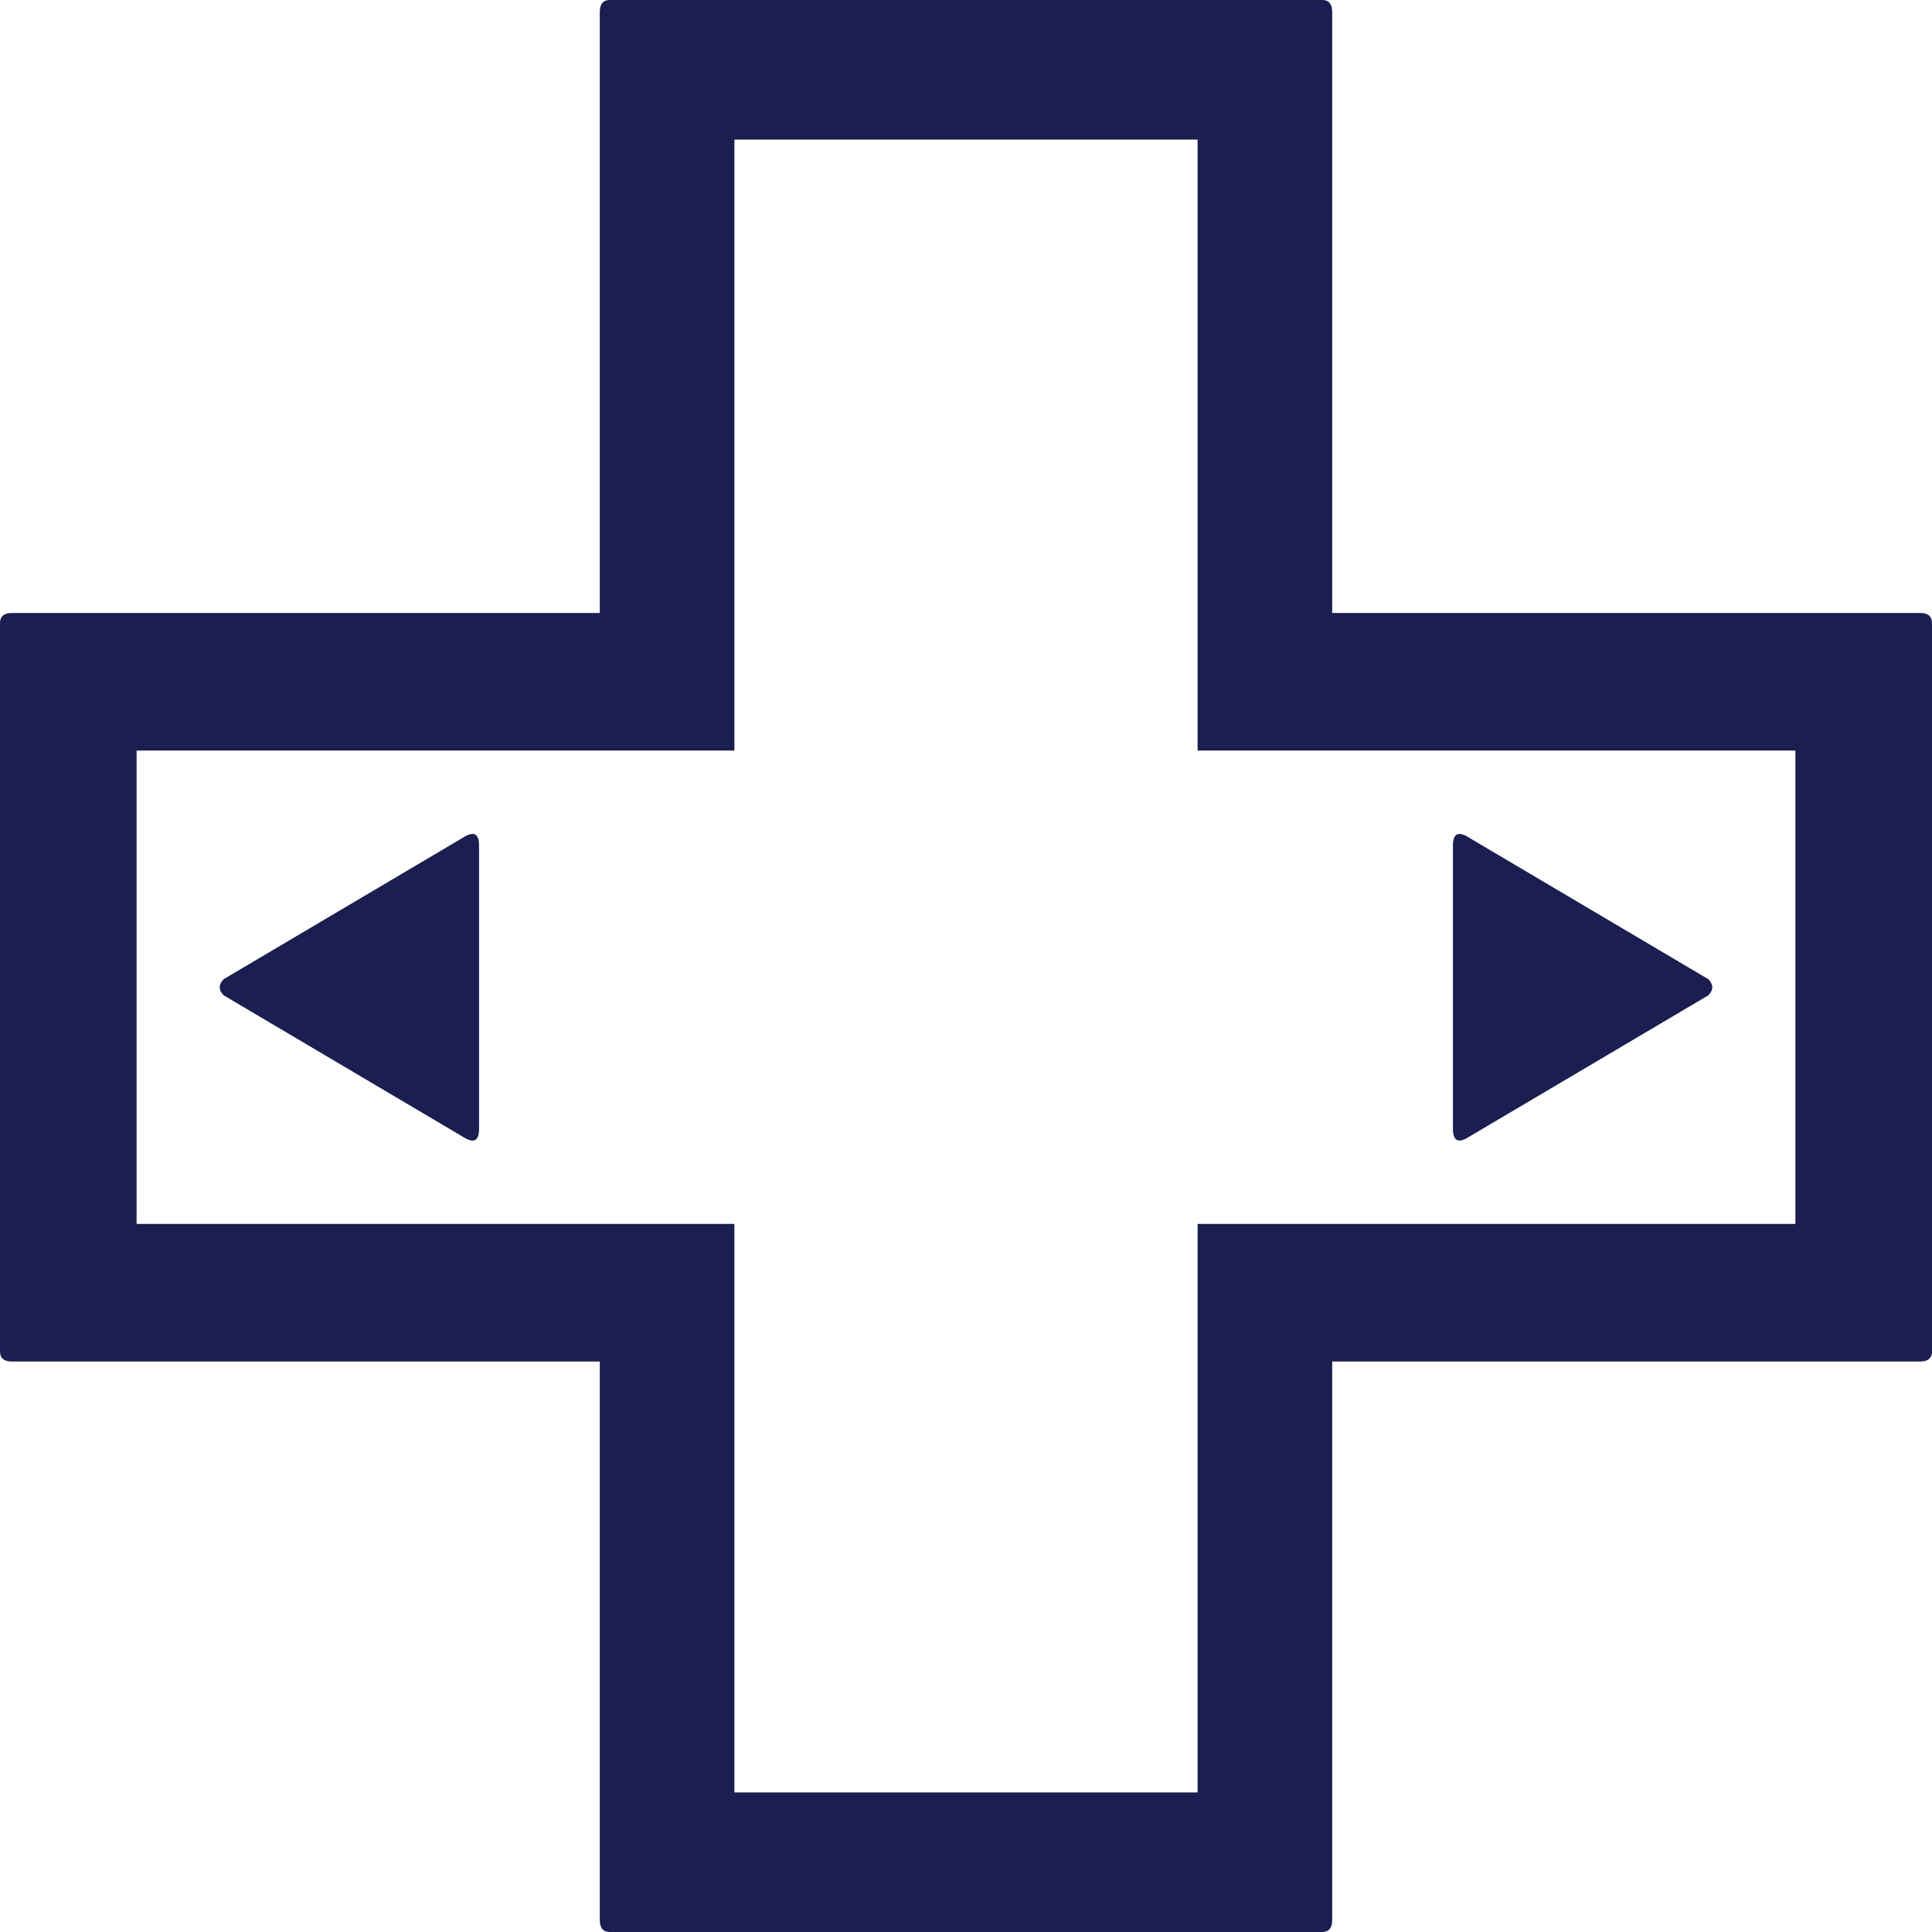 <svg width="64" height="64" viewBox="0 0 64 64" fill="none" xmlns="http://www.w3.org/2000/svg">
<path d="M15.344 37.663L7.41 32.972C7.235 32.793 7.235 32.614 7.41 32.436L15.344 27.744C15.694 27.521 15.869 27.61 15.869 28.013V37.395C15.869 37.797 15.694 37.886 15.344 37.663ZM48.656 27.744L56.59 32.436C56.765 32.614 56.765 32.793 56.59 32.972L48.656 37.663C48.306 37.886 48.131 37.797 48.131 37.395V28.013C48.131 27.61 48.306 27.521 48.656 27.744ZM20.197 0H43.803C44.022 0 44.131 0.134 44.131 0.402V20.306H63.607C63.869 20.306 64 20.418 64 20.641V44.767C64 44.99 63.869 45.102 63.607 45.102H44.131V63.598C44.131 63.866 44.022 64 43.803 64H20.197C19.978 64 19.869 63.866 19.869 63.598V45.102H0.393C0.131 45.102 0 44.99 0 44.767V20.641C0 20.418 0.131 20.306 0.393 20.306H19.869V0.402C19.869 0.134 19.978 0 20.197 0ZM39.672 4.624H24.328V20.306V24.863H19.869H4.525V40.544H19.869H24.328V45.102V59.376H39.672V45.102V40.544H44.131H59.475V24.863H44.131H39.672V20.306V4.624Z" fill="#1B1E50"/>
</svg>
